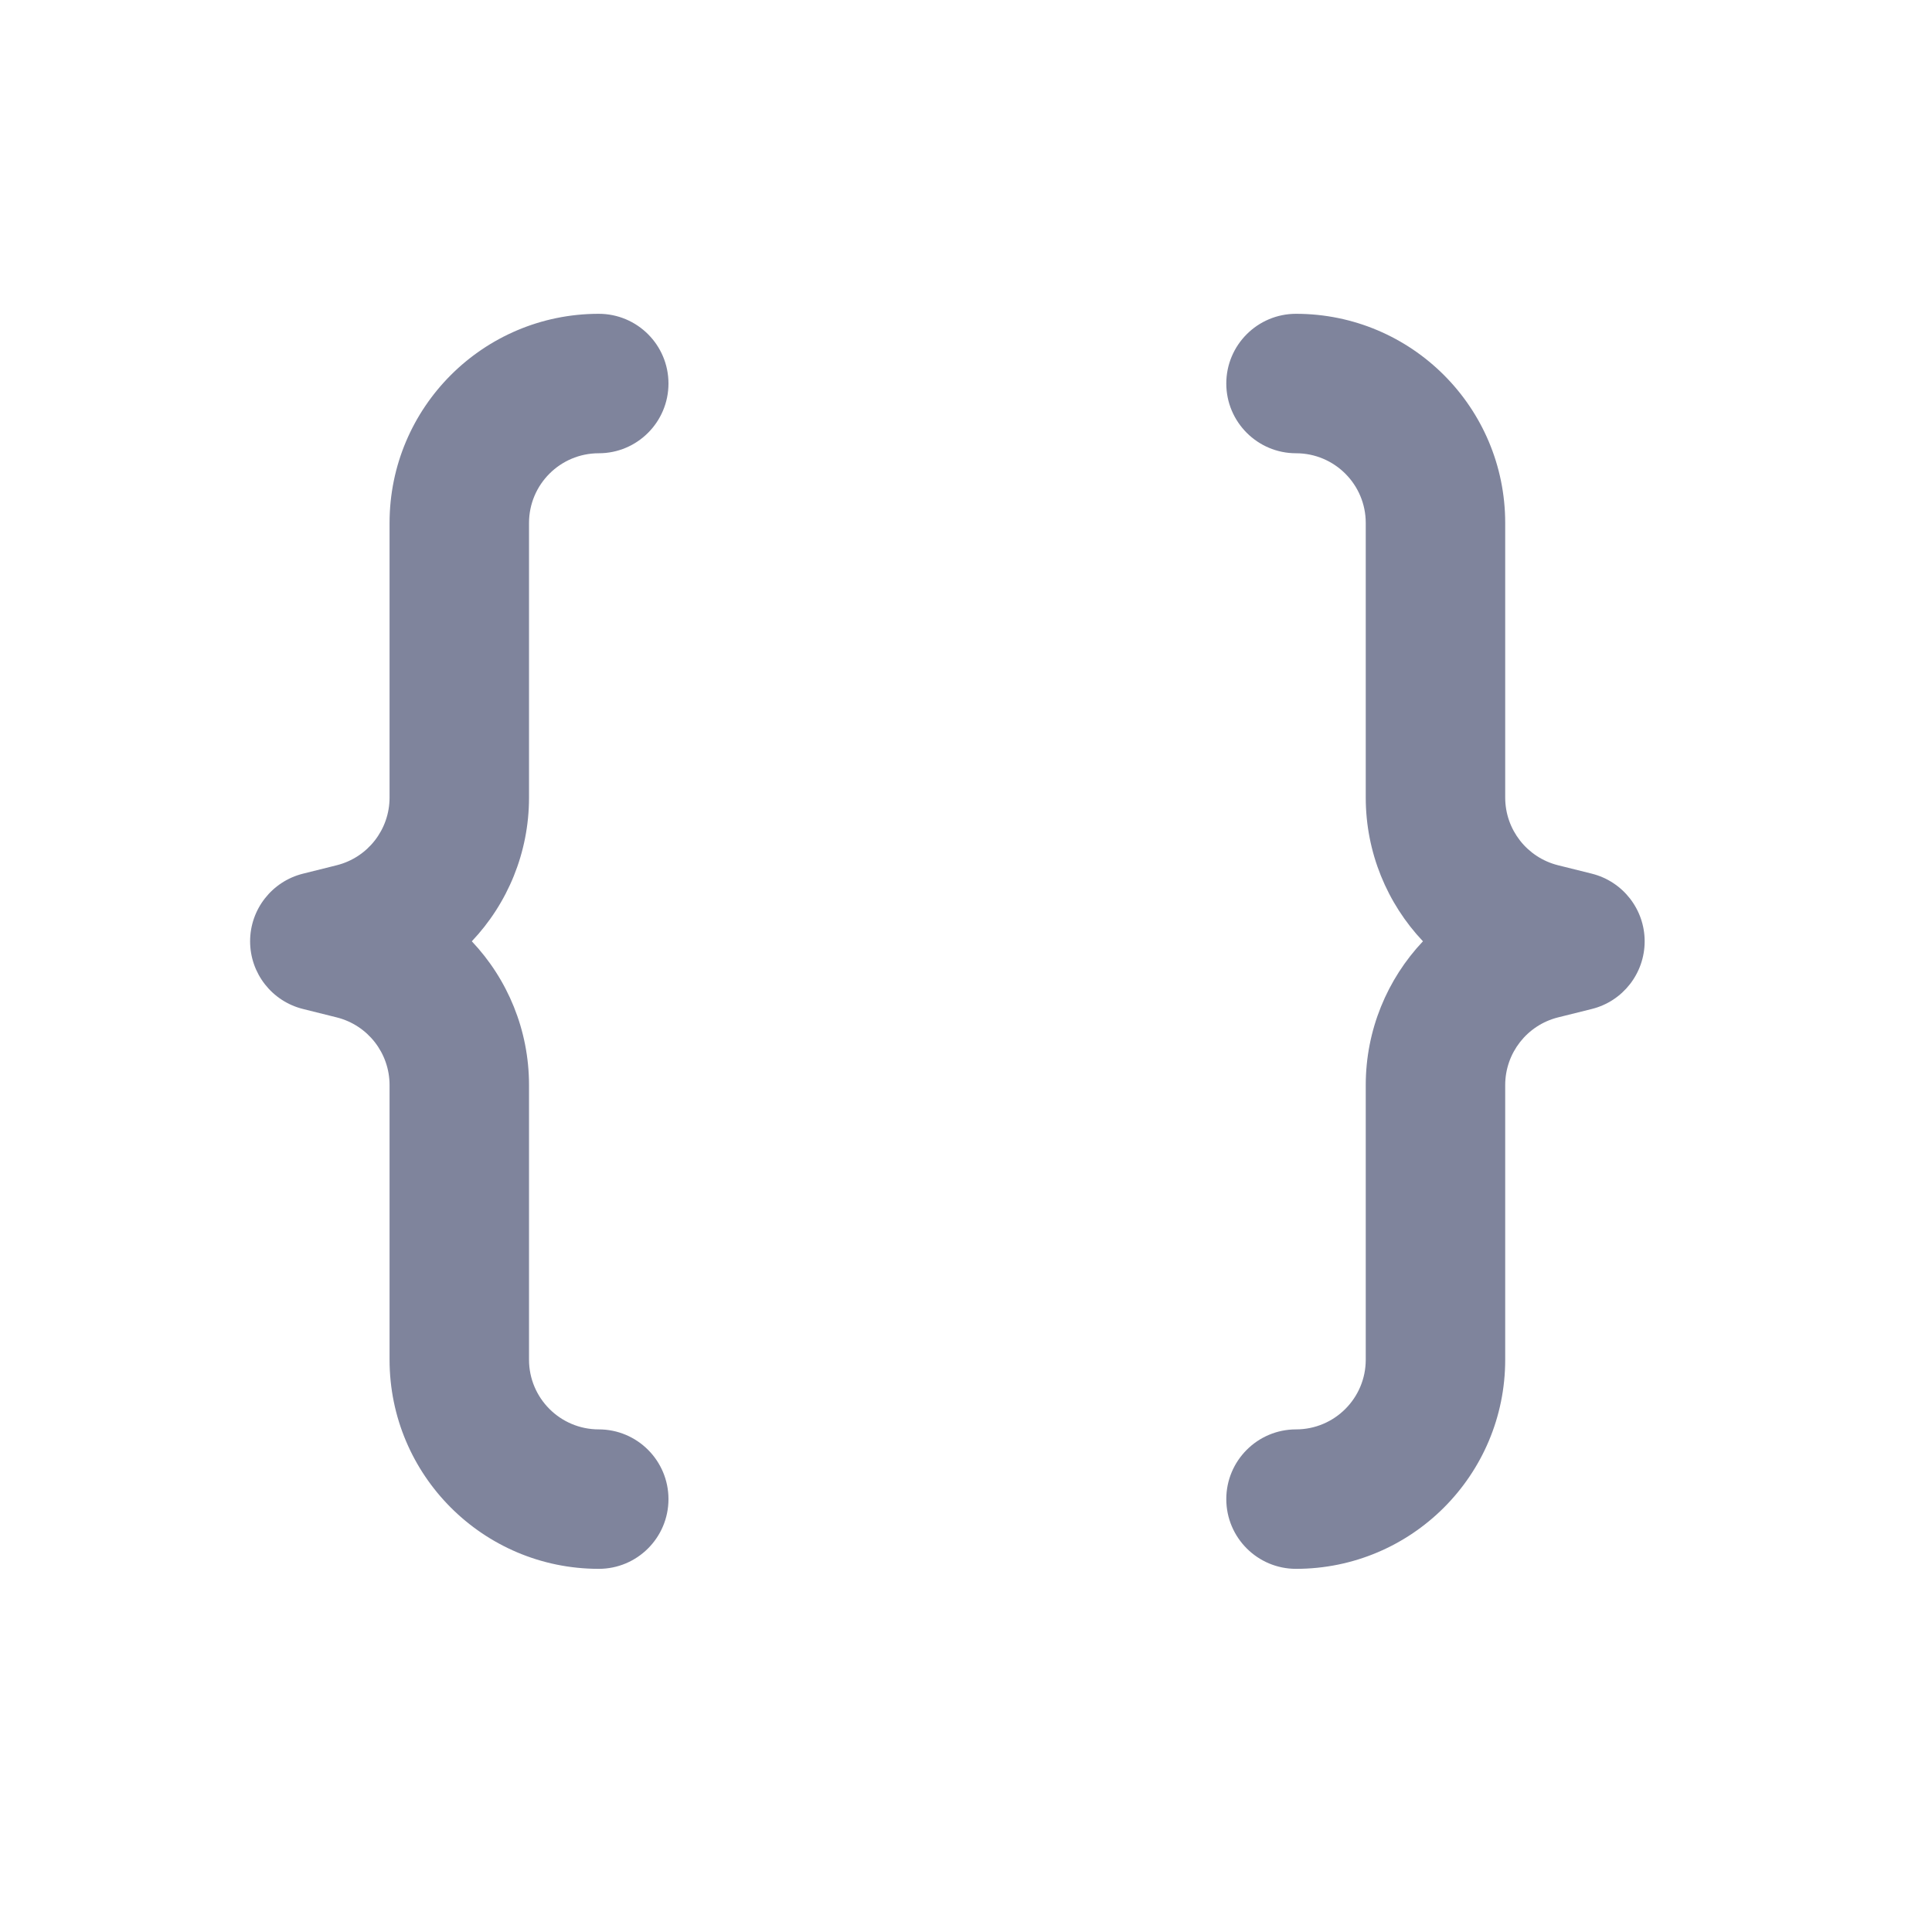 <svg width="33" height="33" viewBox="0 0 33 33" fill="none" xmlns="http://www.w3.org/2000/svg">
<path d="M6.654 8.933C6.654 6.959 8.254 5.36 10.227 5.36C10.885 5.36 11.418 5.893 11.418 6.551C11.418 7.208 10.885 7.742 10.227 7.742C9.57 7.742 9.036 8.275 9.036 8.933V13.623C9.036 14.562 8.671 15.432 8.059 16.078C8.671 16.725 9.036 17.595 9.036 18.534V23.224C9.036 23.882 9.57 24.415 10.227 24.415C10.885 24.415 11.418 24.949 11.418 25.606C11.418 26.264 10.885 26.797 10.227 26.797C8.254 26.797 6.654 25.198 6.654 23.224V18.534C6.654 17.987 6.282 17.511 5.752 17.378L5.175 17.234C4.644 17.102 4.272 16.625 4.272 16.078C4.272 15.532 4.644 15.056 5.175 14.923L5.752 14.779C6.282 14.646 6.654 14.17 6.654 13.623V8.933ZM25.71 8.933C25.71 6.959 24.11 5.36 22.137 5.36C21.48 5.36 20.946 5.893 20.946 6.551C20.946 7.208 21.48 7.742 22.137 7.742C22.795 7.742 23.328 8.275 23.328 8.933V13.623C23.328 14.562 23.694 15.432 24.305 16.078C23.694 16.725 23.328 17.595 23.328 18.534V23.224C23.328 23.882 22.795 24.415 22.137 24.415C21.48 24.415 20.946 24.949 20.946 25.606C20.946 26.264 21.48 26.797 22.137 26.797C24.11 26.797 25.71 25.198 25.71 23.224V18.534C25.71 17.987 26.082 17.511 26.612 17.378L27.19 17.234C27.72 17.102 28.092 16.625 28.092 16.078C28.092 15.532 27.72 15.056 27.19 14.923L26.612 14.779C26.082 14.646 25.71 14.17 25.71 13.623V8.933Z" fill="#7F849C"/>
</svg>
